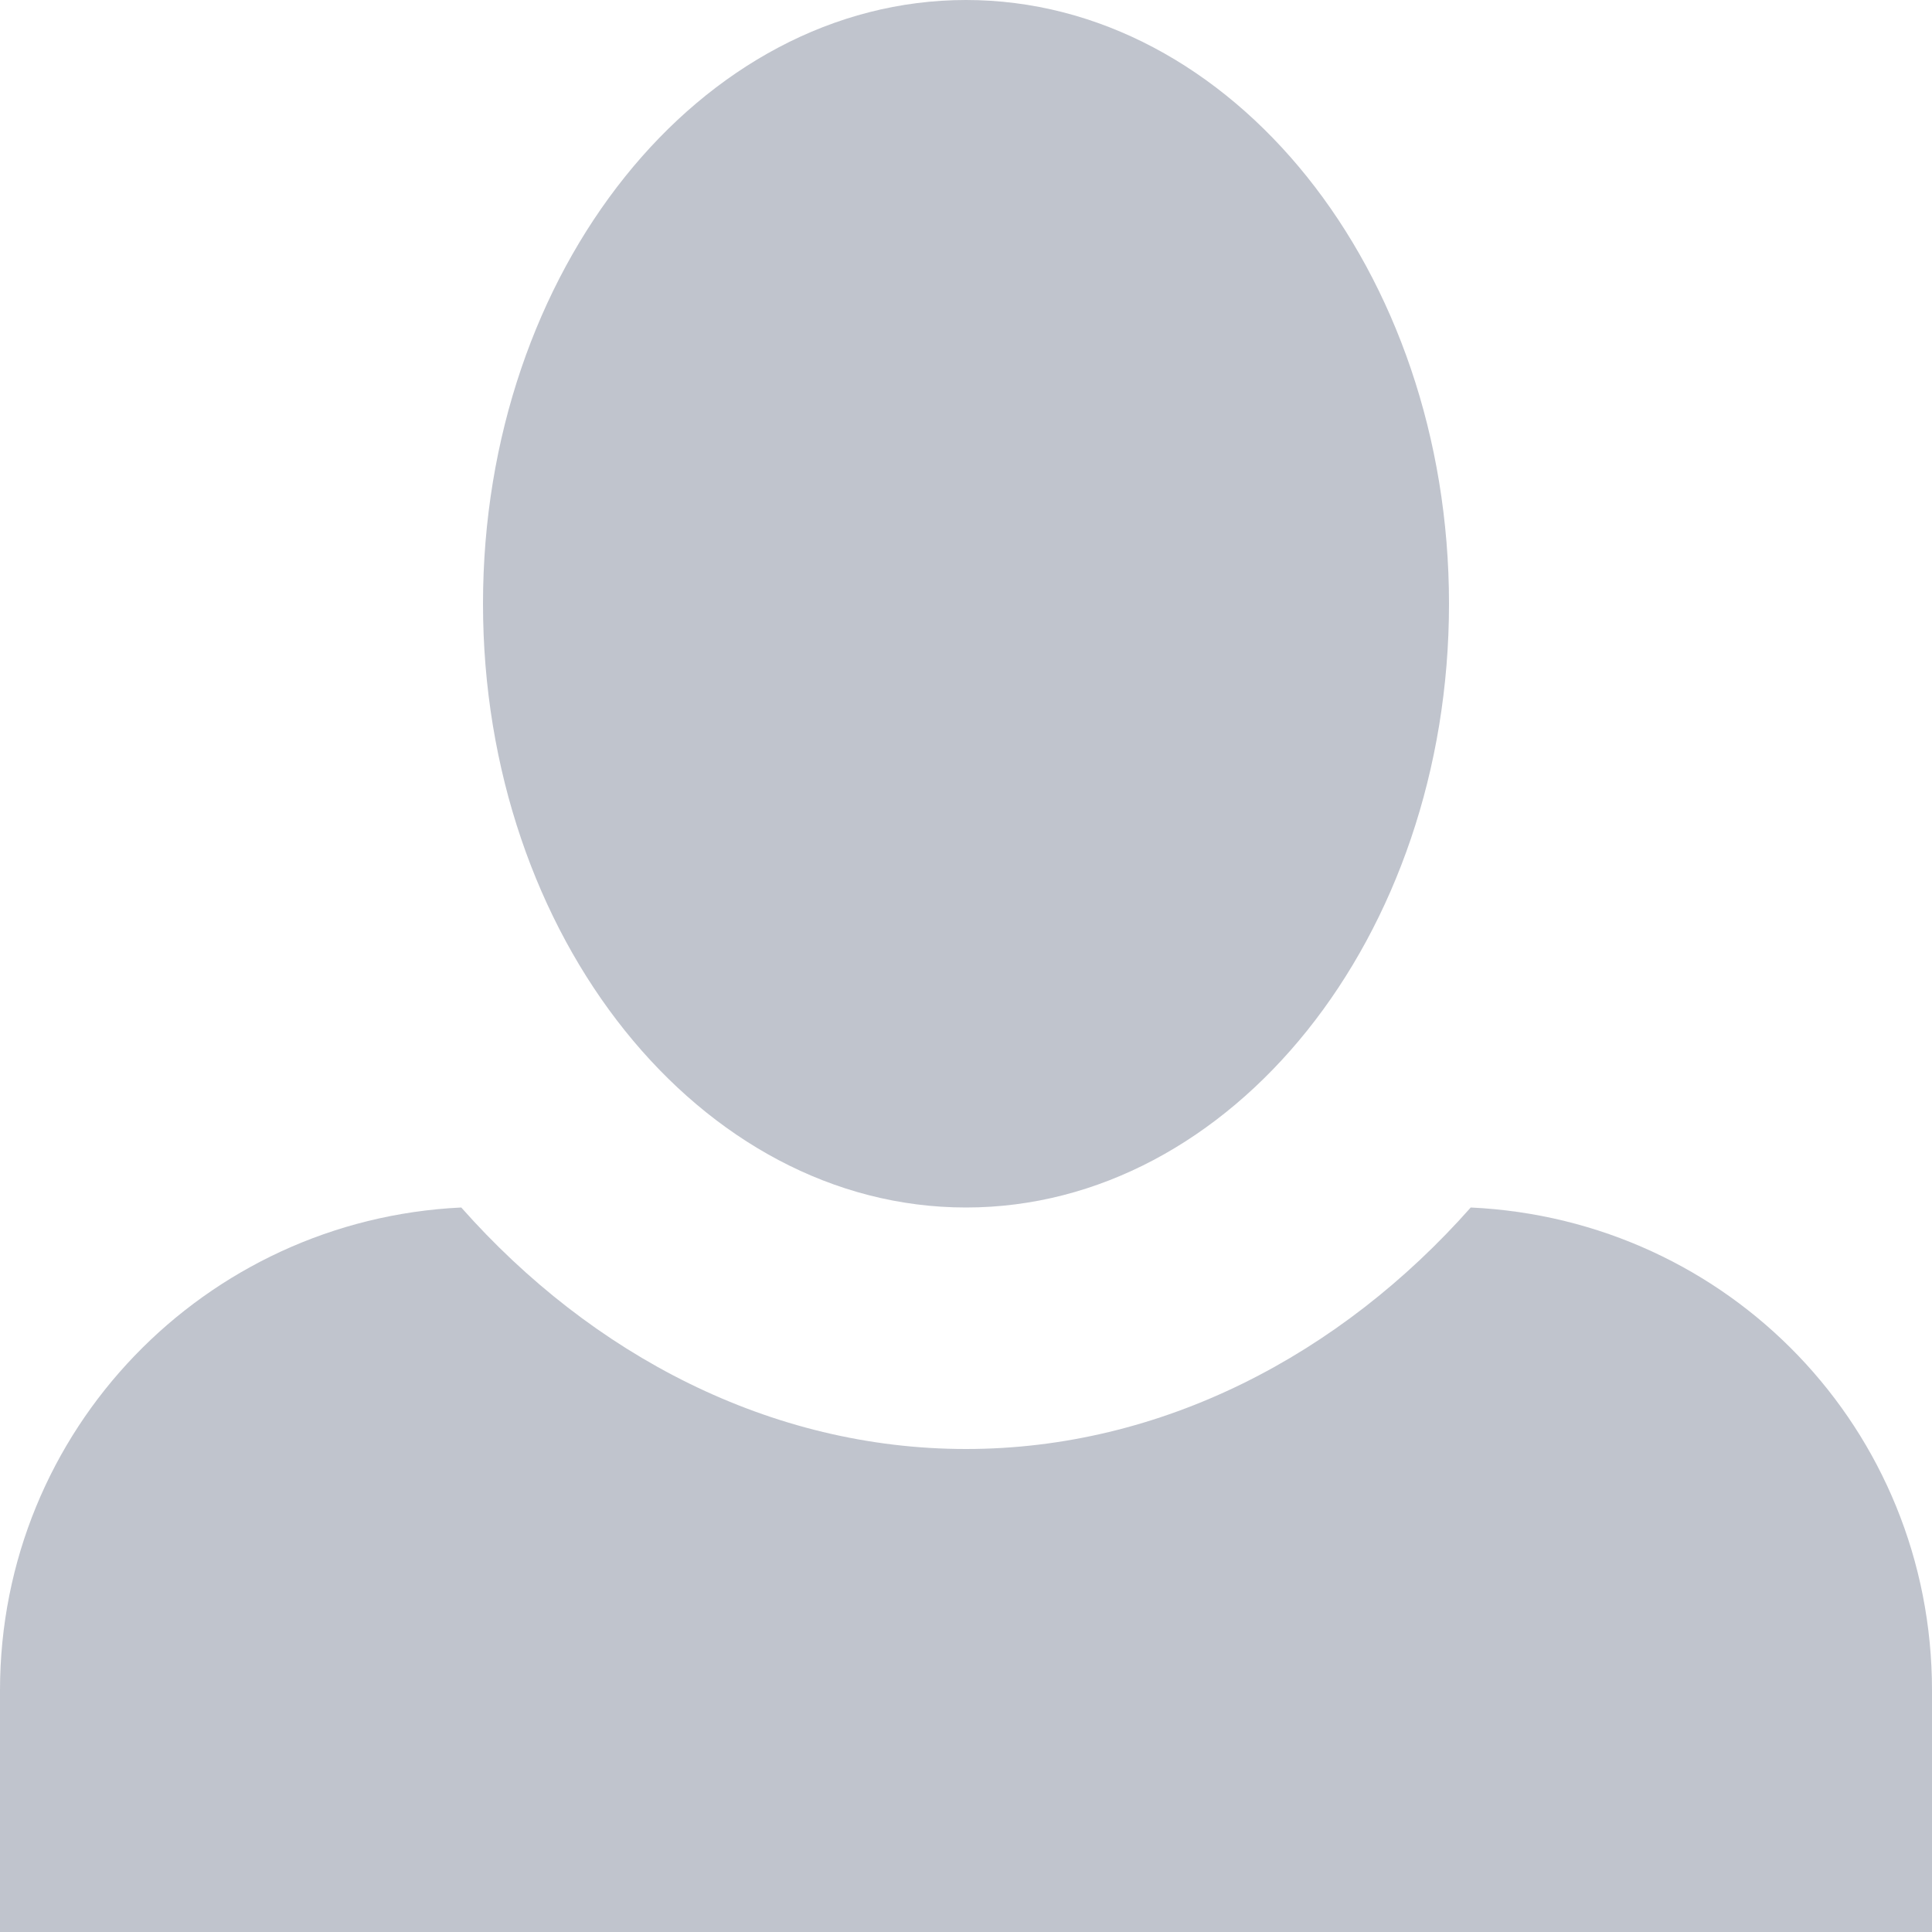 <svg width="32" height="32" viewBox="0 0 32 32" fill="none" xmlns="http://www.w3.org/2000/svg">
<path d="M16 0C11.6 0 8 4.48 8 10C8 15.52 11.6 20 16 20C20.4 20 24 15.52 24 10C24 4.48 20.4 0 16 0ZM7.64 20C3.4 20.2 0 23.68 0 28V32H32V28C32 23.68 28.64 20.2 24.36 20C22.2 22.44 19.24 24 16 24C12.76 24 9.8 22.44 7.64 20Z" fill="#C0C4CD"/>
</svg>
